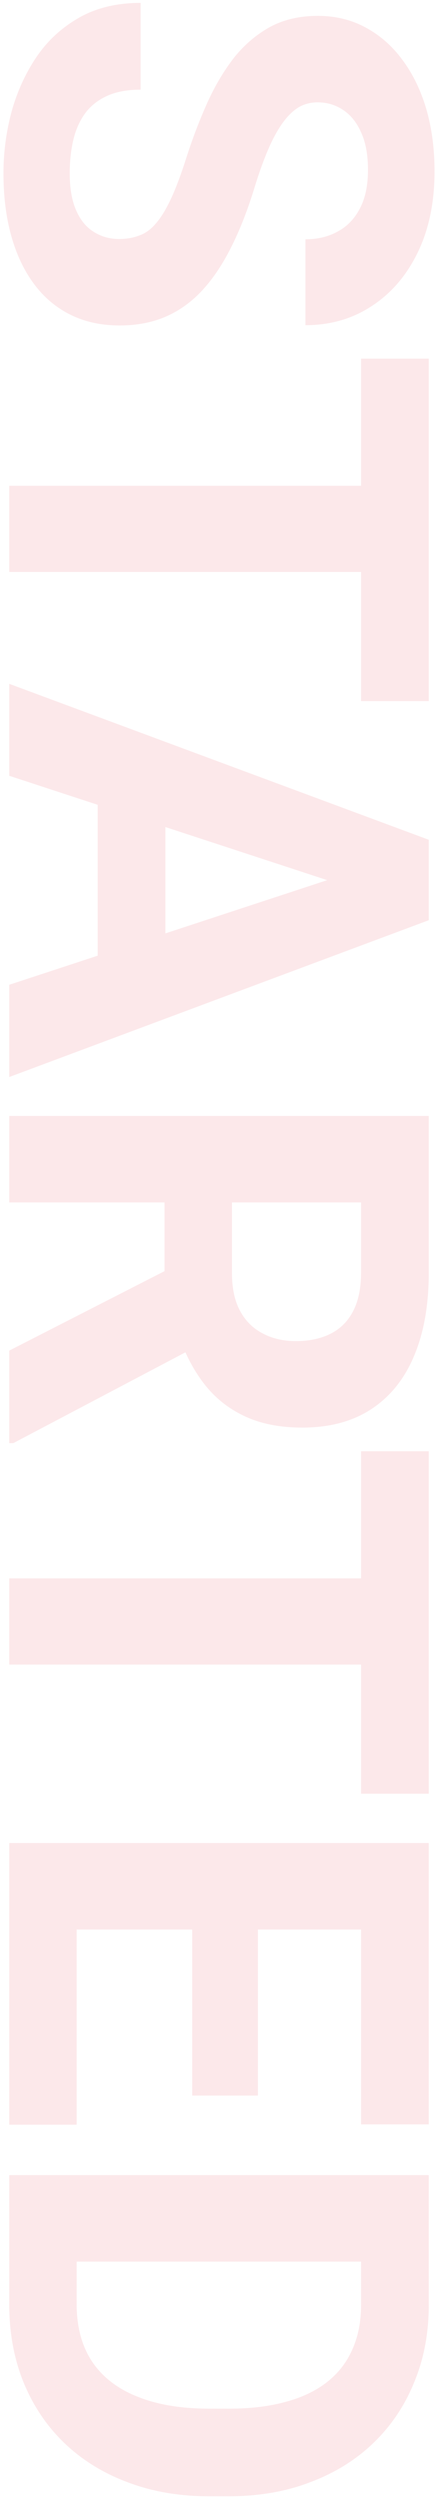 <svg width="95" height="542" viewBox="0 0 95 542" fill="none" xmlns="http://www.w3.org/2000/svg">
<path d="M25.812 51.812C27.438 51.812 28.896 51.562 30.188 51.062C31.521 50.604 32.729 49.729 33.812 48.438C34.938 47.146 36.042 45.333 37.125 43C38.208 40.667 39.333 37.646 40.5 33.938C41.833 29.812 43.333 25.896 45 22.188C46.667 18.521 48.604 15.271 50.812 12.438C53.062 9.646 55.667 7.438 58.625 5.812C61.583 4.229 65.021 3.438 68.938 3.438C72.729 3.438 76.167 4.271 79.25 5.938C82.375 7.604 85.042 9.938 87.25 12.938C89.5 15.938 91.229 19.479 92.438 23.562C93.646 27.688 94.25 32.208 94.25 37.125C94.25 43.833 93.042 49.688 90.625 54.688C88.208 59.688 84.896 63.562 80.688 66.312C76.479 69.104 71.667 70.5 66.25 70.5L66.25 51.875C68.917 51.875 71.25 51.312 73.25 50.188C75.292 49.104 76.896 47.438 78.062 45.188C79.229 42.979 79.812 40.188 79.812 36.812C79.812 33.562 79.312 30.854 78.312 28.688C77.354 26.521 76.042 24.896 74.375 23.812C72.75 22.729 70.917 22.188 68.875 22.188C67.333 22.188 65.938 22.562 64.688 23.312C63.438 24.104 62.271 25.271 61.188 26.812C60.104 28.354 59.083 30.25 58.125 32.5C57.167 34.75 56.229 37.354 55.312 40.312C53.812 45.271 52.125 49.625 50.25 53.375C48.375 57.167 46.271 60.333 43.938 62.875C41.604 65.417 38.958 67.333 36 68.625C33.042 69.917 29.688 70.562 25.938 70.562C21.979 70.562 18.438 69.792 15.312 68.25C12.188 66.708 9.542 64.479 7.375 61.562C5.208 58.646 3.562 55.167 2.438 51.125C1.312 47.083 0.75 42.562 0.75 37.562C0.75 33.062 1.333 28.625 2.5 24.25C3.708 19.875 5.521 15.896 7.938 12.312C10.354 8.771 13.438 5.938 17.188 3.812C20.938 1.688 25.375 0.625 30.5 0.625L30.5 19.438C27.667 19.438 25.271 19.875 23.312 20.75C21.354 21.625 19.771 22.854 18.562 24.438C17.354 26.062 16.479 27.979 15.938 30.188C15.396 32.438 15.125 34.896 15.125 37.562C15.125 40.812 15.583 43.479 16.5 45.562C17.417 47.688 18.688 49.25 20.312 50.25C21.938 51.292 23.771 51.812 25.812 51.812ZM93 124L2 124L2 105.312L93 105.312L93 124ZM93 152L78.312 152L78.312 77.75L93 77.75L93 152ZM77.438 192.937L2 168.187L2 148.25L93 182.062L93 194.75L77.438 192.937ZM2 213.5L77.438 188.687L93 186.687L93 199.5L2 233.5L2 213.5ZM35.875 212.375L21.188 212.375L21.188 164.312L35.875 164.312L35.875 212.375ZM93 241.937L93 275.875C93 282.833 91.958 288.812 89.875 293.812C87.792 298.854 84.708 302.729 80.625 305.437C76.542 308.146 71.521 309.5 65.562 309.5C60.688 309.5 56.5 308.667 53 307C49.542 305.375 46.646 303.062 44.312 300.062C42.021 297.104 40.188 293.625 38.812 289.625L35.688 283.687L35.688 254.187L50.312 254.062L50.312 276C50.312 279.292 50.896 282.021 52.062 284.187C53.229 286.354 54.854 287.979 56.938 289.062C59.021 290.187 61.438 290.75 64.188 290.75C67.104 290.75 69.625 290.208 71.75 289.125C73.875 288.042 75.5 286.396 76.625 284.187C77.75 281.979 78.312 279.208 78.312 275.875L78.312 260.687L2 260.687L2 241.937L93 241.937ZM2 292.812L42.562 272.062L42.688 291.875L2.875 312.875L2 312.875L2 292.812ZM93 360.875L2 360.875L2 342.187L93 342.187L93 360.875ZM93 388.875L78.312 388.875L78.312 314.625L93 314.625L93 388.875ZM16.625 460.625L2 460.625L2 412.187L16.625 412.187L16.625 460.625ZM93 418.312L2 418.312L2 399.562L93 399.562L93 418.312ZM55.938 454.312L41.688 454.312L41.688 412.187L55.938 412.187L55.938 454.312ZM93 460.562L78.312 460.562L78.312 412.187L93 412.187L93 460.562ZM2 499.5L2 479.687L16.625 479.812L16.625 499.5C16.625 504.417 17.729 508.562 19.938 511.937C22.188 515.312 25.458 517.854 29.75 519.562C34.042 521.312 39.229 522.187 45.312 522.187L49.75 522.187C54.417 522.187 58.521 521.687 62.062 520.687C65.604 519.729 68.583 518.292 71 516.375C73.417 514.458 75.229 512.104 76.438 509.312C77.688 506.521 78.312 503.312 78.312 499.687L78.312 479.312L93 479.312L93 499.687C93 505.771 91.958 511.333 89.875 516.375C87.833 521.458 84.896 525.854 81.062 529.562C77.229 533.271 72.646 536.125 67.312 538.125C62.021 540.167 56.125 541.187 49.625 541.187L45.312 541.187C38.854 541.187 32.958 540.167 27.625 538.125C22.292 536.125 17.708 533.271 13.875 529.562C10.083 525.896 7.146 521.5 5.062 516.375C3.021 511.292 2 505.667 2 499.5ZM93 490.312L2 490.312L2 471.562L93 471.562L93 490.312Z" fill="#E01D28" fill-opacity="0.1"/>
</svg>
